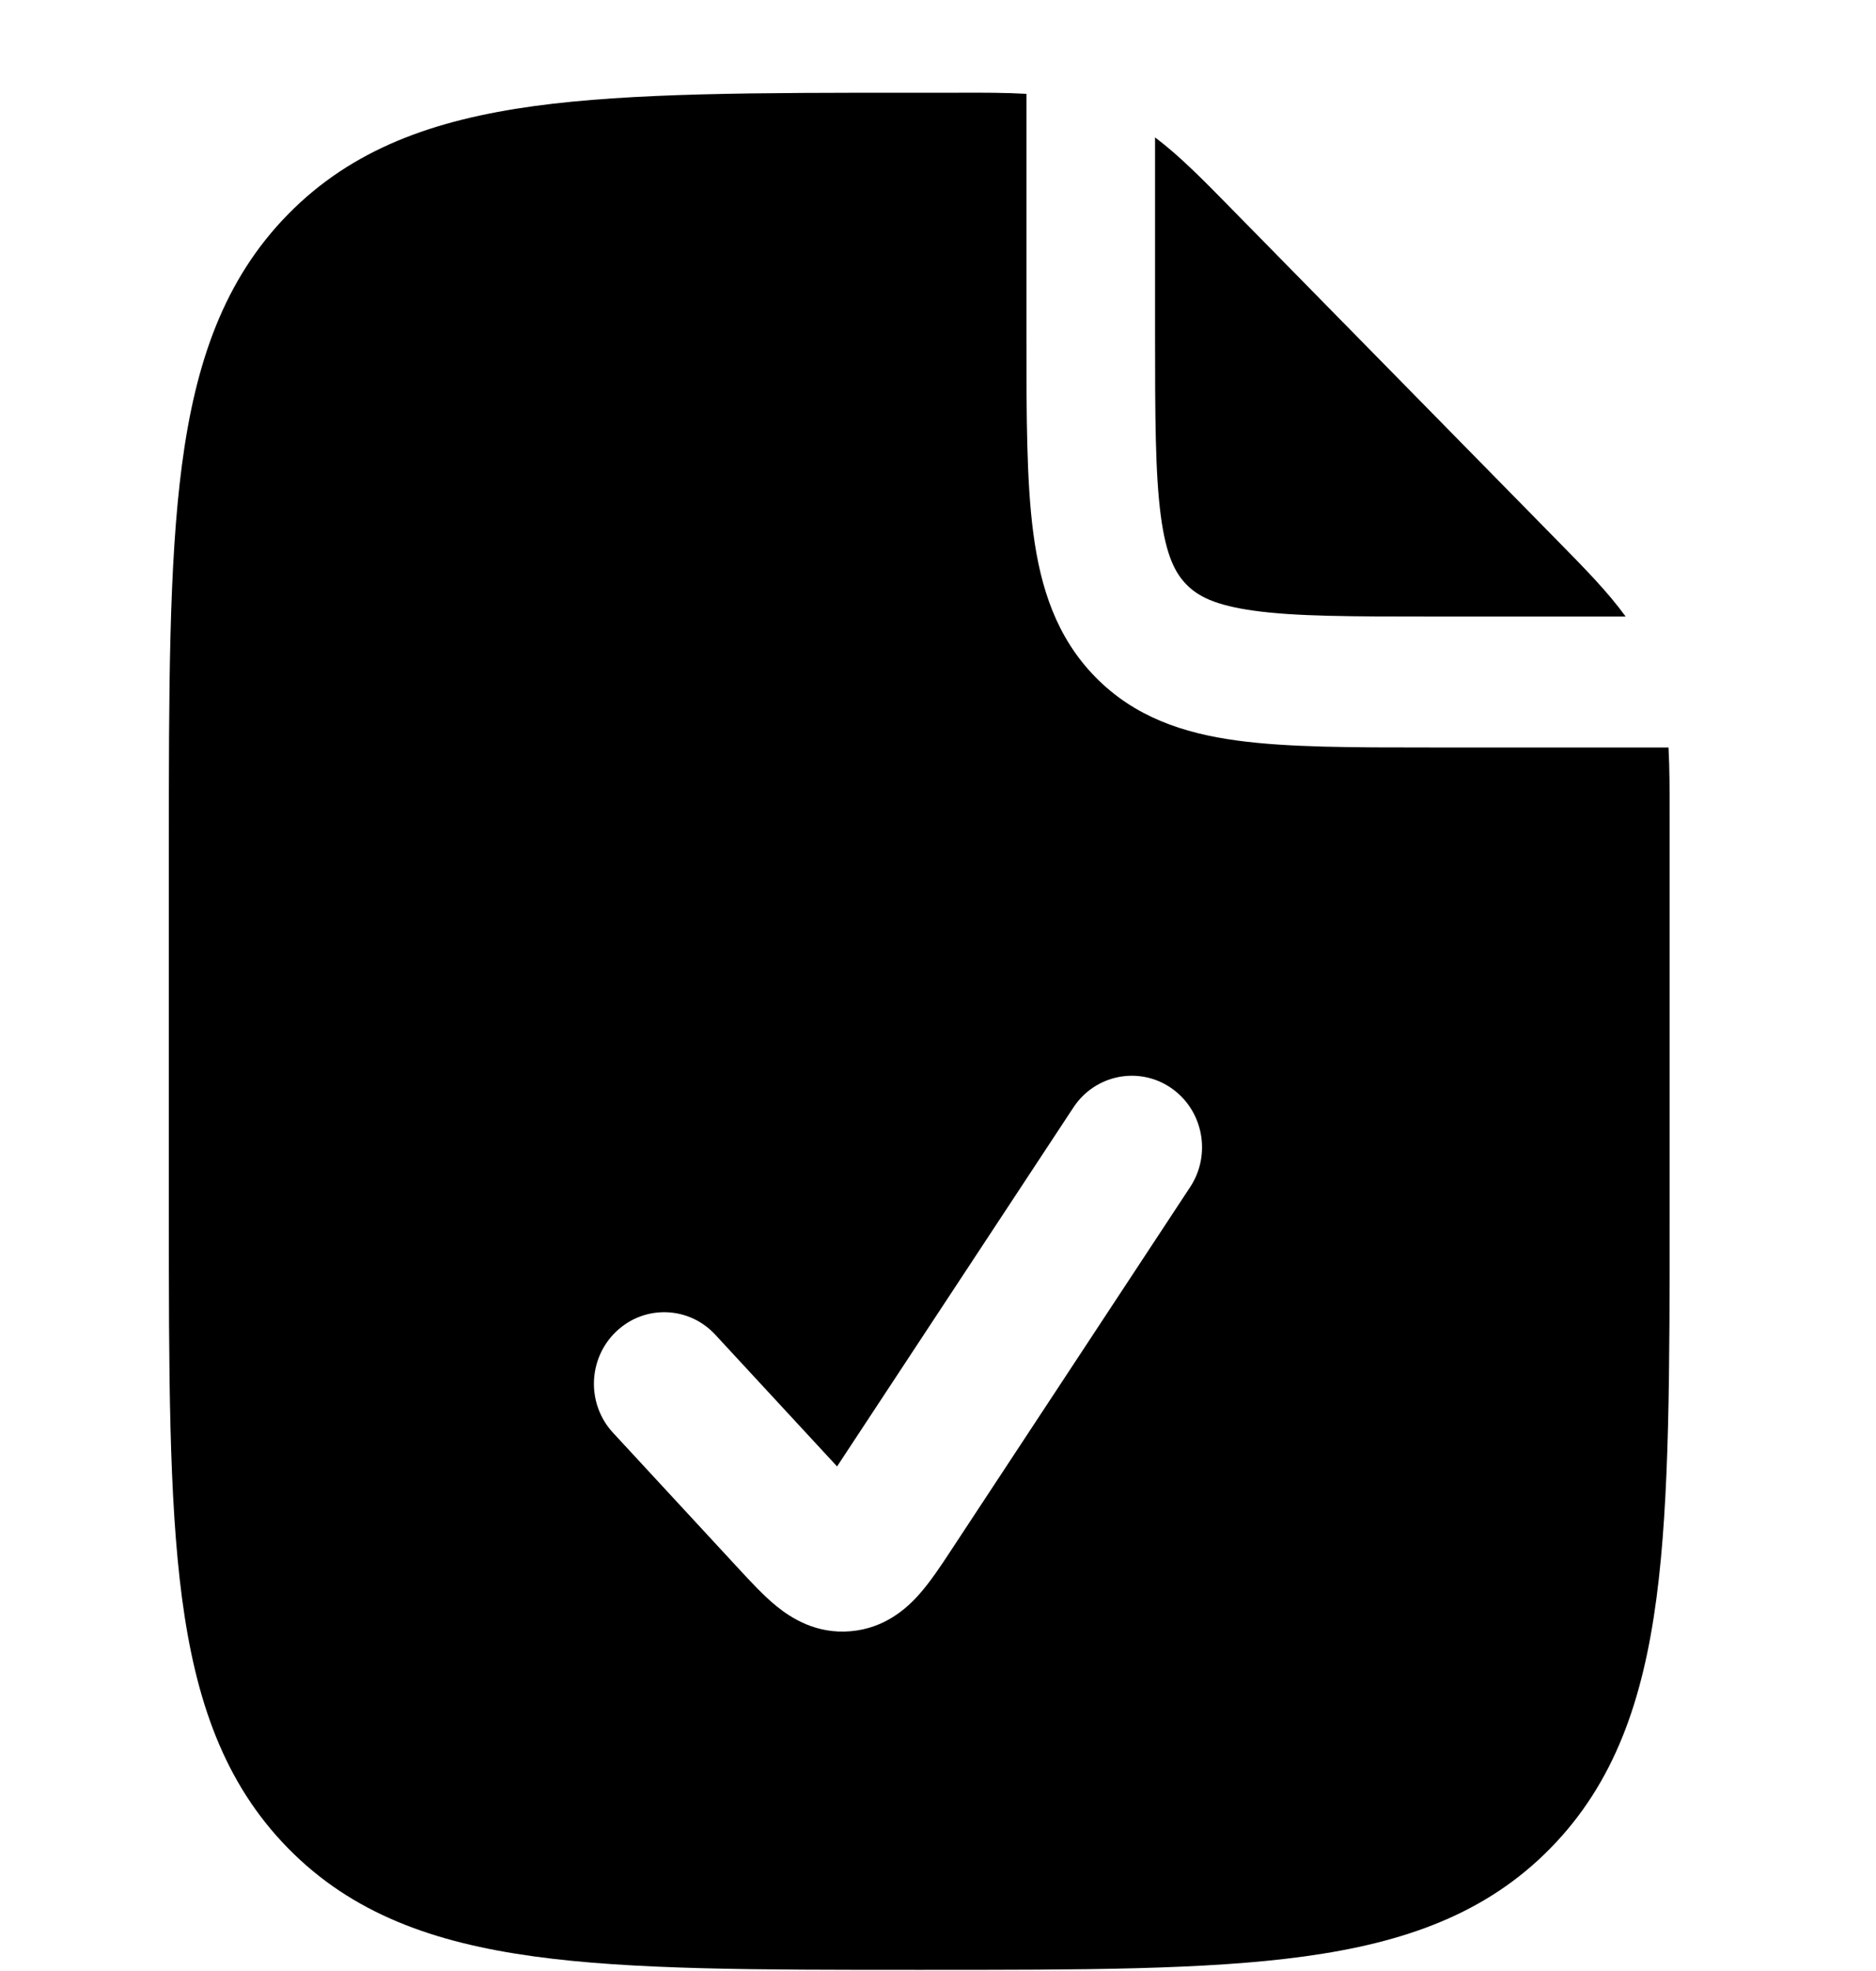 <svg
  xmlns="http://www.w3.org/2000/svg"
  width="20"
  height="21"
  viewBox="0 0 20 21"
  fill="none"
>
  <path
    fill-rule="evenodd"
    clip-rule="evenodd"
    d="M10.224 0.988C10.484 0.987 10.721 0.987 10.943 1L10.943 3.594C10.943 4.43 10.943 5.127 11.016 5.68C11.093 6.264 11.263 6.791 11.679 7.215C12.096 7.639 12.614 7.812 13.188 7.89C13.732 7.964 14.417 7.964 15.238 7.964L17.788 7.964C17.8 8.19 17.8 8.432 17.8 8.696L17.8 12.901C17.8 14.61 17.8 15.964 17.66 17.024C17.516 18.114 17.212 18.997 16.528 19.693C15.844 20.39 14.976 20.698 13.904 20.845C12.863 20.988 11.532 20.988 9.852 20.988H9.748C8.068 20.988 6.737 20.988 5.696 20.845C4.624 20.698 3.756 20.39 3.072 19.693C2.388 18.997 2.084 18.114 1.94 17.024C1.8 15.964 1.8 14.61 1.8 12.901V9.075C1.8 7.365 1.8 6.011 1.94 4.951C2.084 3.861 2.388 2.978 3.072 2.282C3.756 1.586 4.624 1.277 5.696 1.13C6.737 0.988 8.068 0.988 9.748 0.988L10.224 0.988ZM11.444 11.799C11.674 11.45 12.14 11.356 12.484 11.591C12.827 11.826 12.918 12.299 12.688 12.648L10.132 16.529C10.033 16.68 9.918 16.853 9.801 16.985C9.664 17.141 9.427 17.35 9.067 17.38C8.706 17.411 8.44 17.244 8.278 17.113C8.142 17.002 8.001 16.85 7.879 16.718L6.536 15.266C6.252 14.96 6.266 14.478 6.567 14.189C6.868 13.899 7.343 13.914 7.626 14.221L8.924 15.624L11.444 11.799Z"
    fill="currentColor"
  />
  <path
    d="M13.107 2.202C12.822 1.912 12.575 1.66 12.314 1.464L12.314 3.546C12.314 4.443 12.316 5.045 12.375 5.494C12.432 5.924 12.53 6.107 12.649 6.228C12.768 6.35 12.949 6.449 13.371 6.507C13.812 6.568 14.404 6.569 15.286 6.569H17.331C17.139 6.304 16.891 6.053 16.606 5.763L13.107 2.202Z"
    fill="currentColor"
  />
</svg>
